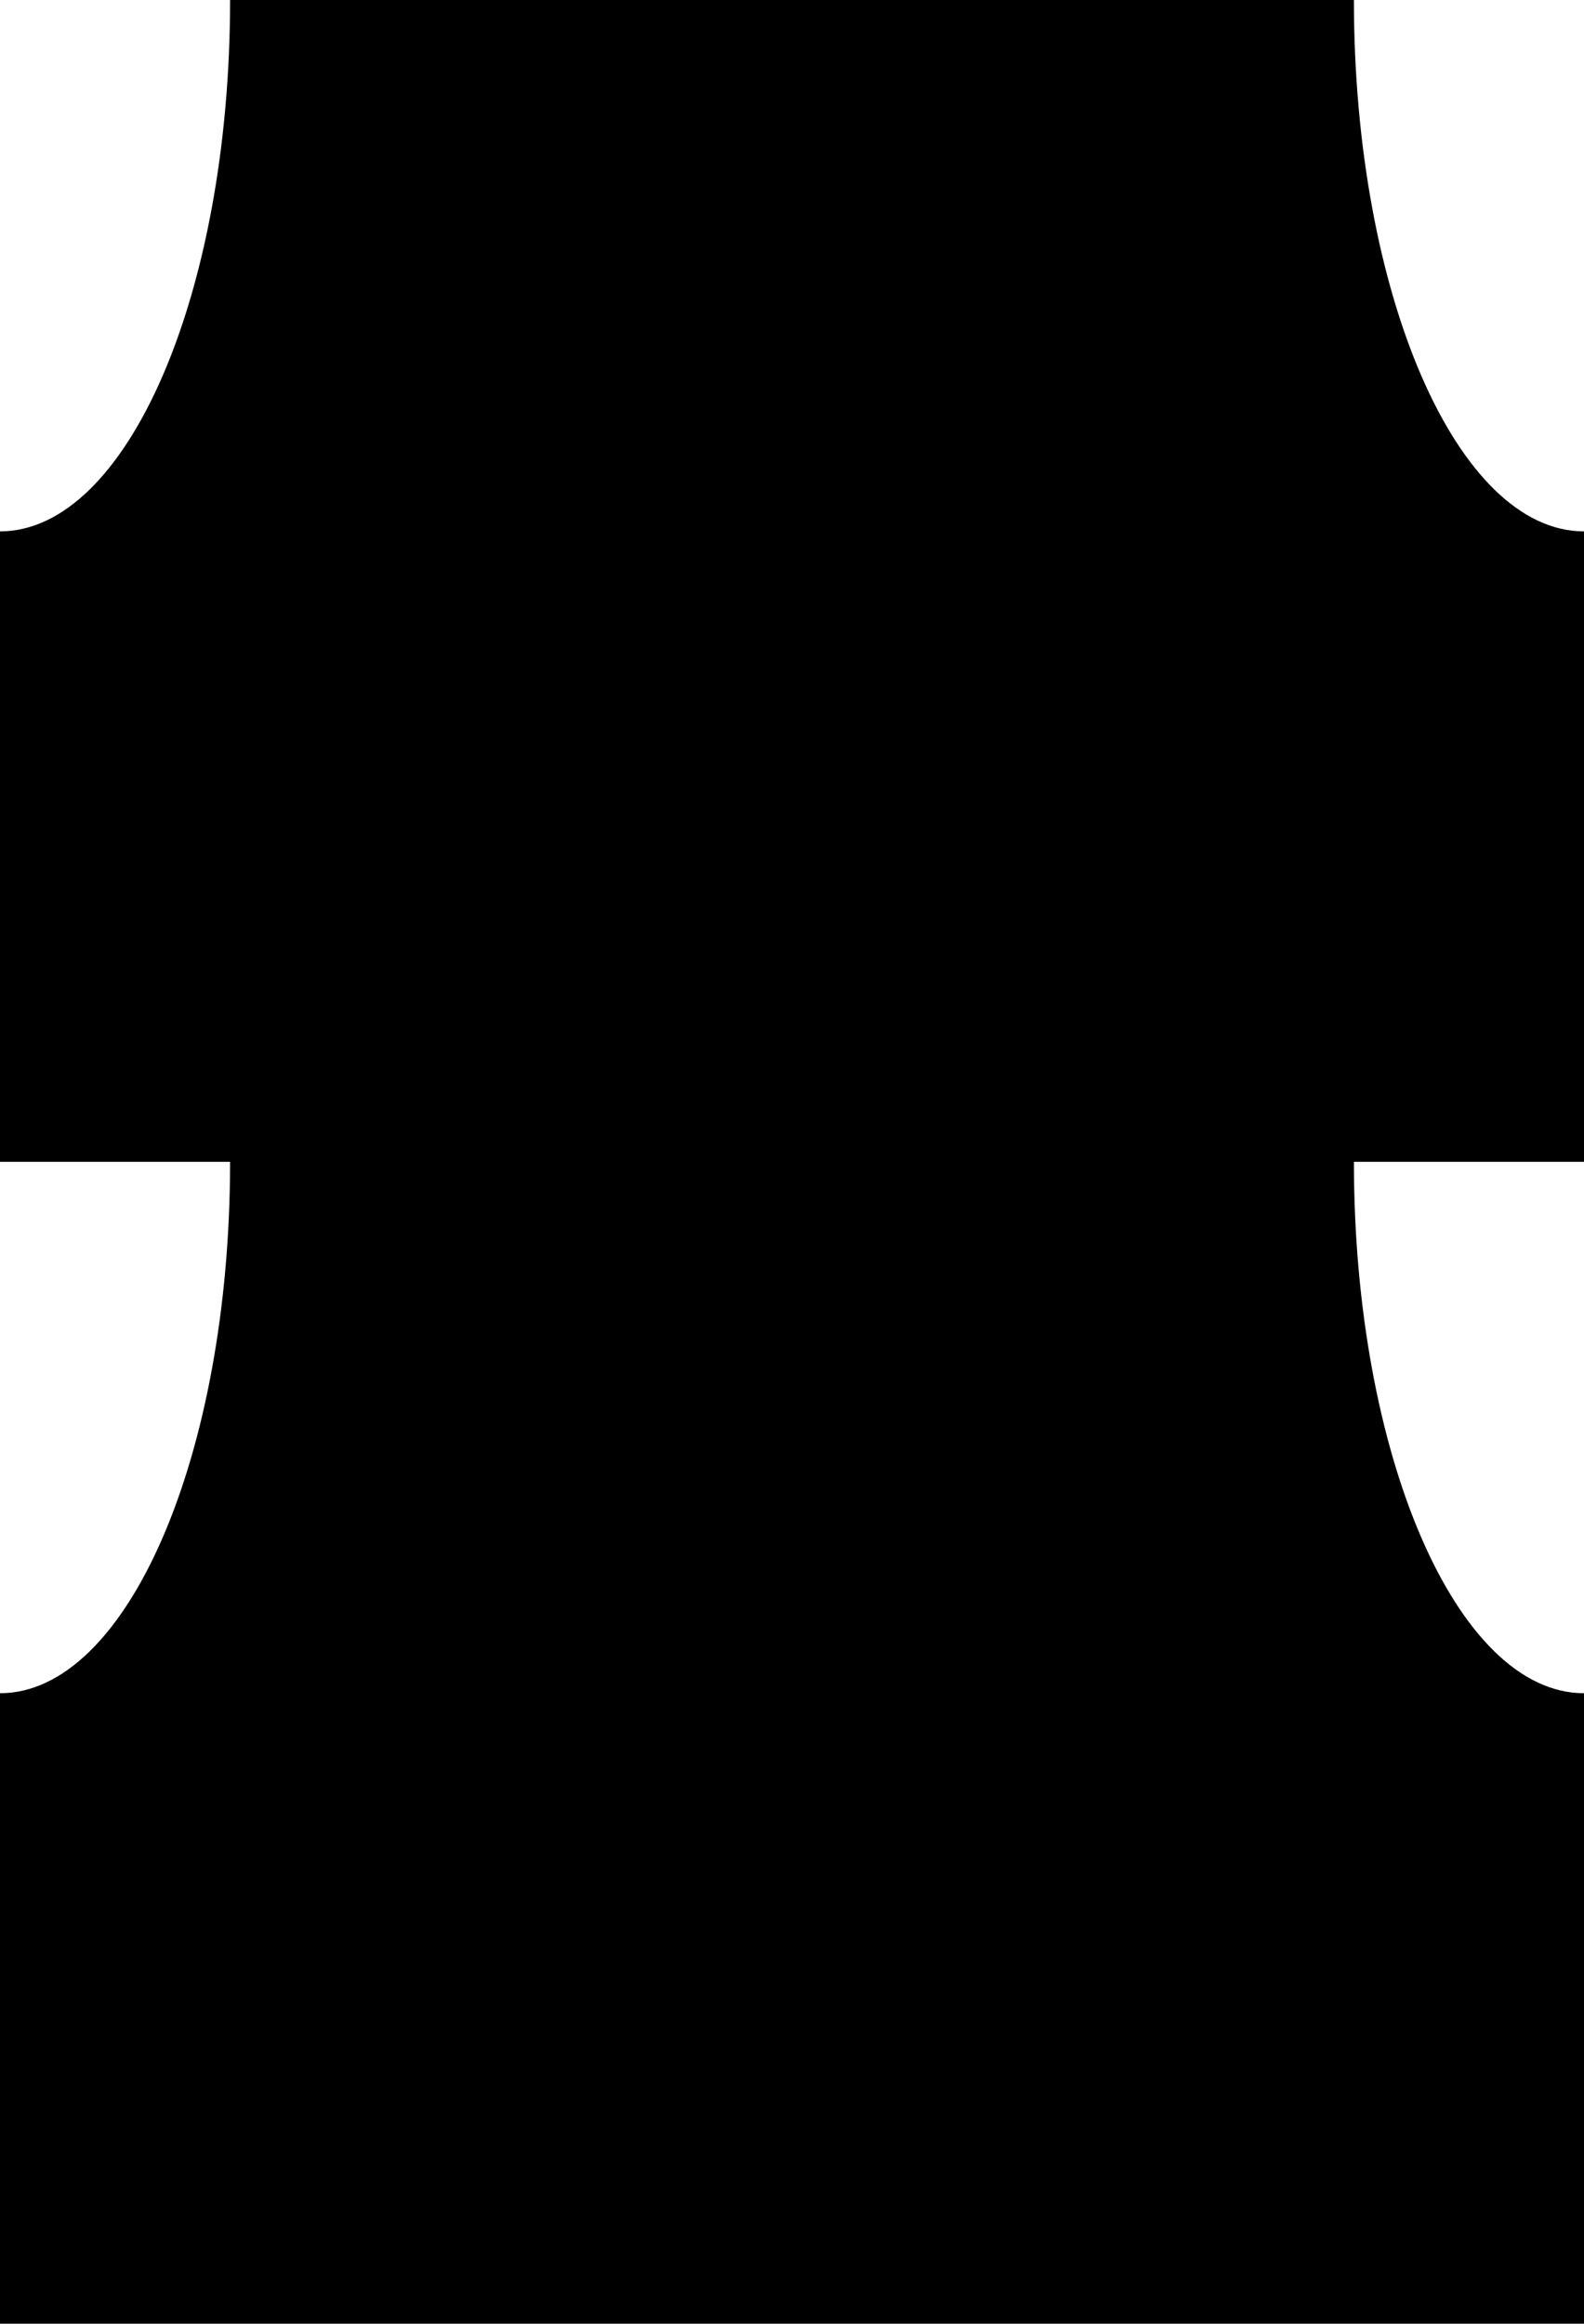 <?xml version="1.0" encoding="UTF-8"?><svg preserveAspectRatio="none" id="Layer_2" xmlns="http://www.w3.org/2000/svg" viewBox="0 0 134.66 197.44"><g id="Layer_1-2"><path d="m67.33,0H19.56c0,24.93-8.76,45.15-19.56,45.15v53.57h19.56c0,24.93-8.76,45.15-19.56,45.15v53.57h134.66v-53.57c-10.8,0-19.56-20.21-19.56-45.15h19.56v-53.57c-10.8,0-19.56-20.21-19.56-45.15h-47.77Z"/></g></svg>